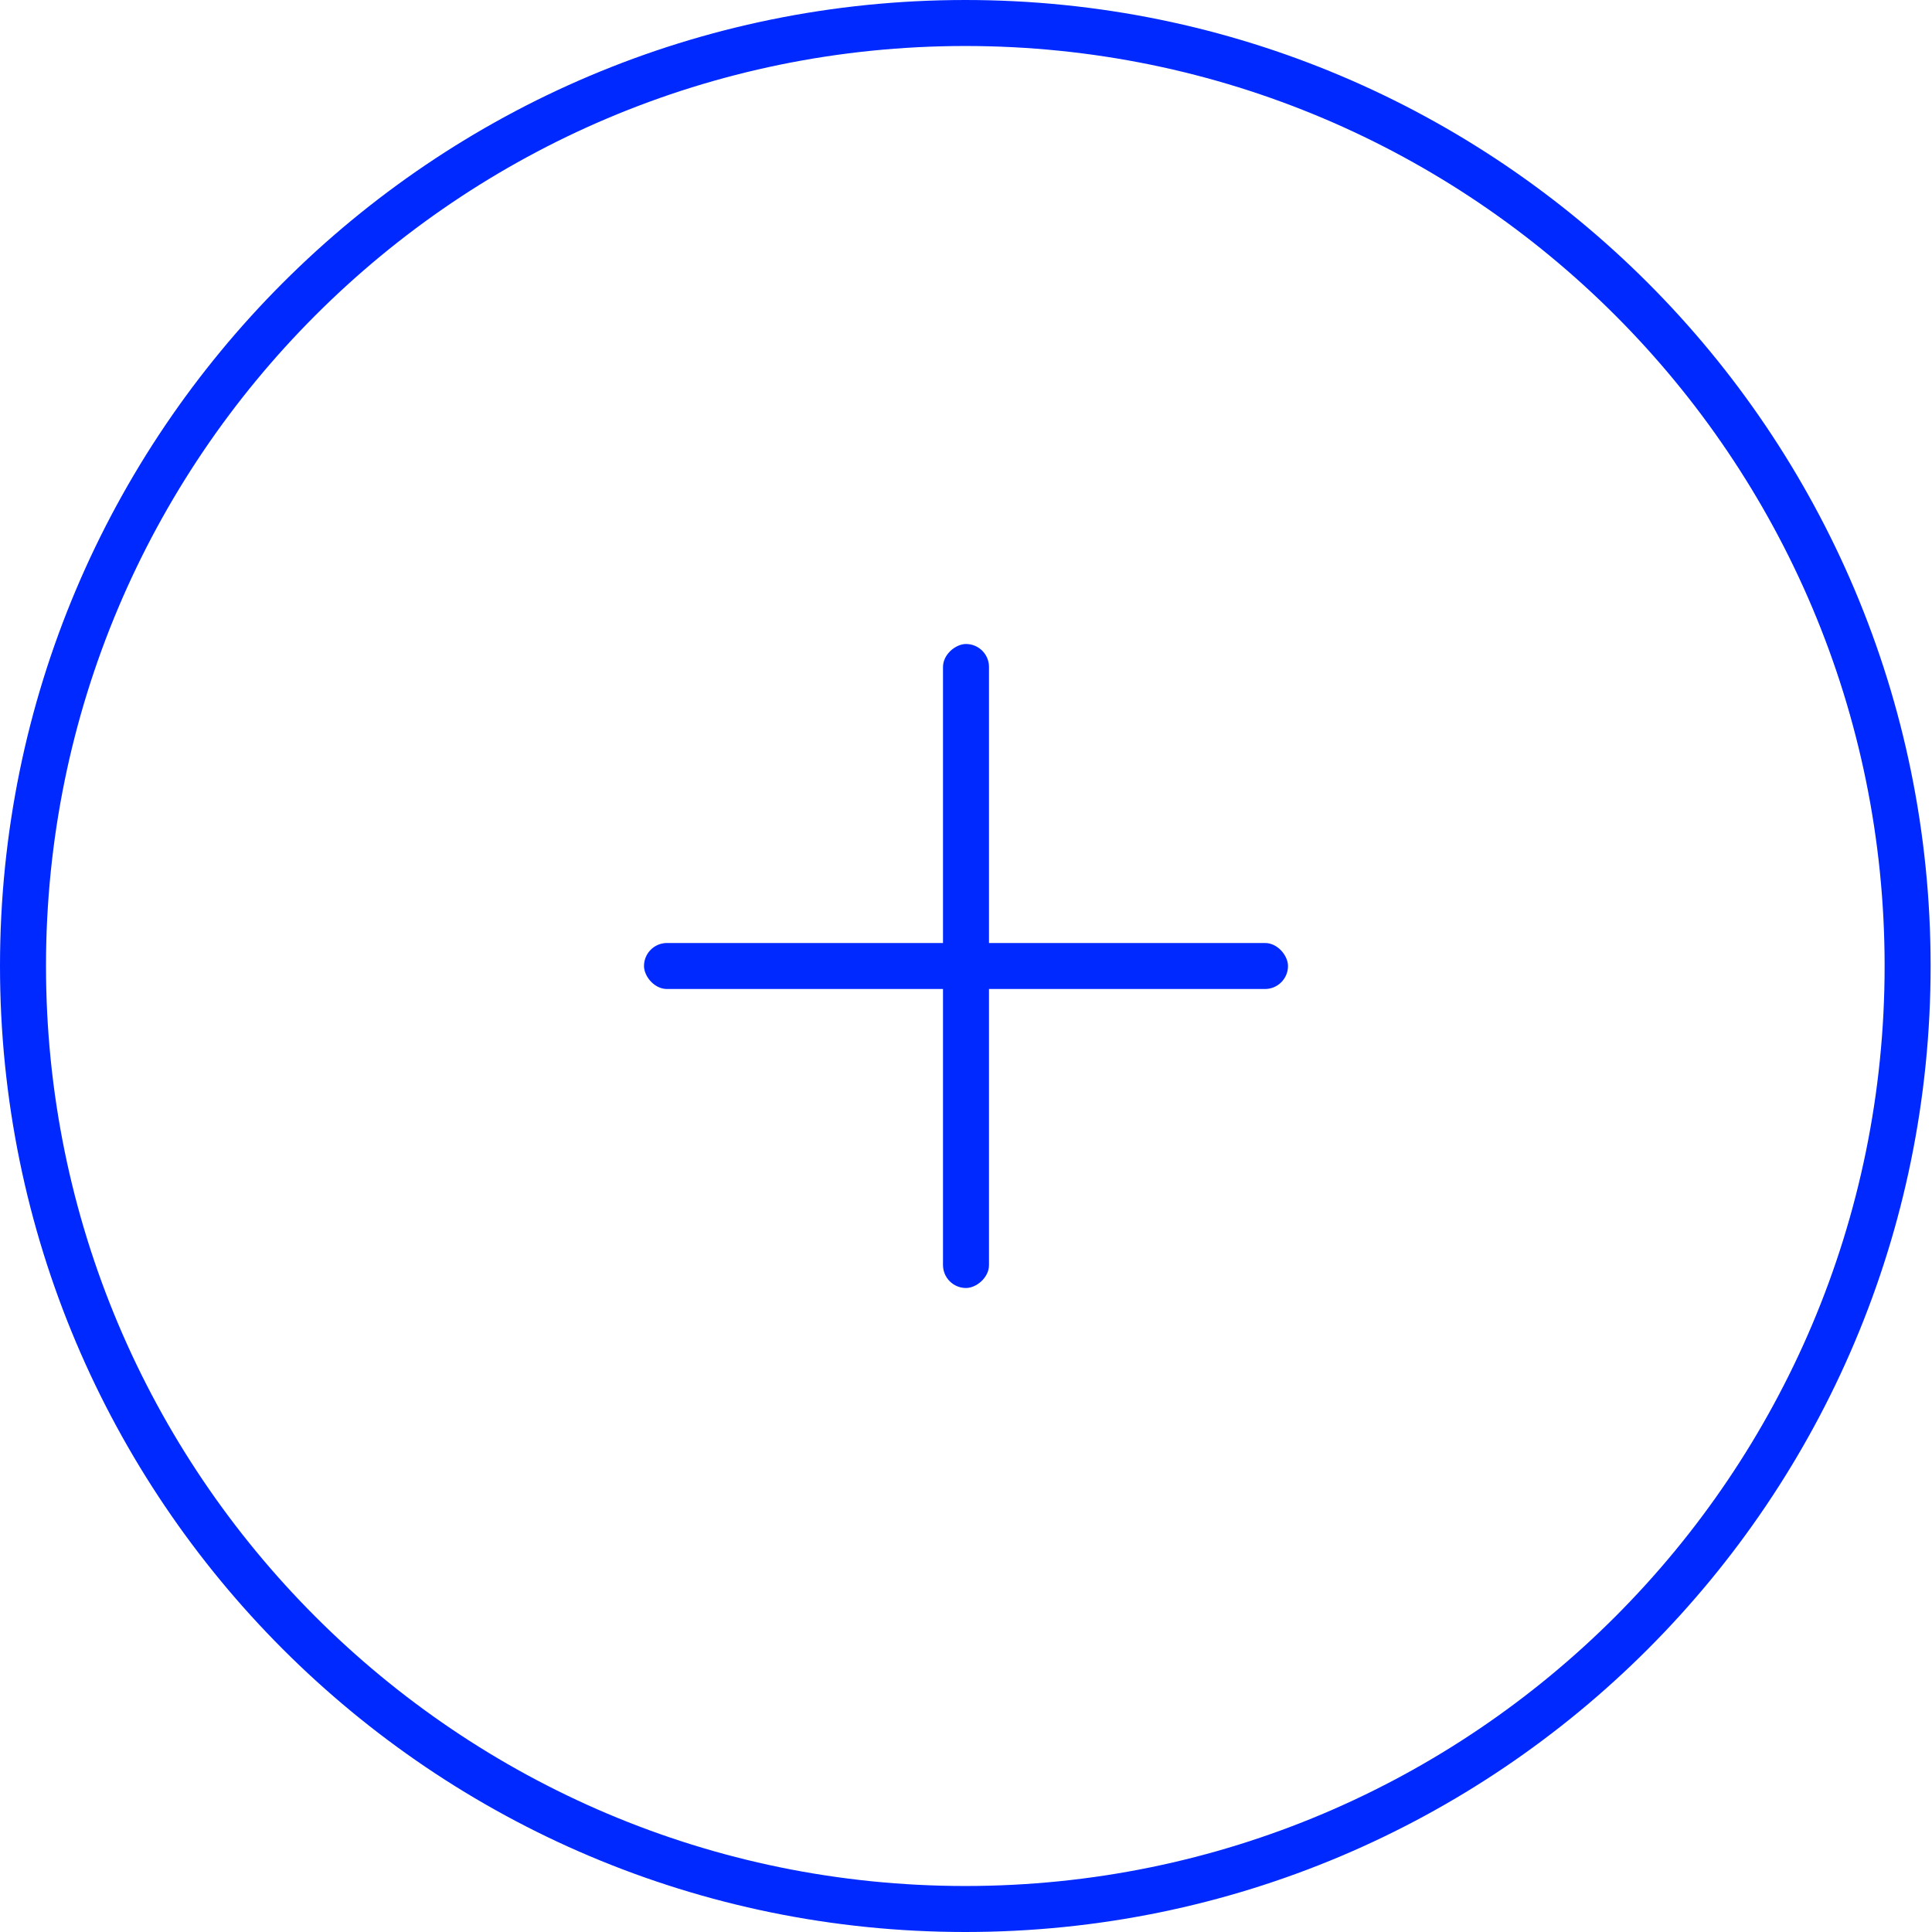 <svg width="42" height="42" fill="none" xmlns="http://www.w3.org/2000/svg"><path d="M41.47 21c0 11.322-9.171 20.5-20.485 20.5C9.672 41.5.5 32.322.5 21S9.672.5 20.985.5C32.3.5 41.47 9.678 41.47 21z" stroke="#0029FF"/><rect x="14" y="20.5" width="14" height="1" rx=".5" fill="#0029FF"/><rect x="20.5" y="28" width="14" height="1" rx=".5" transform="rotate(-90 20.5 28)" fill="#0029FF"/></svg>